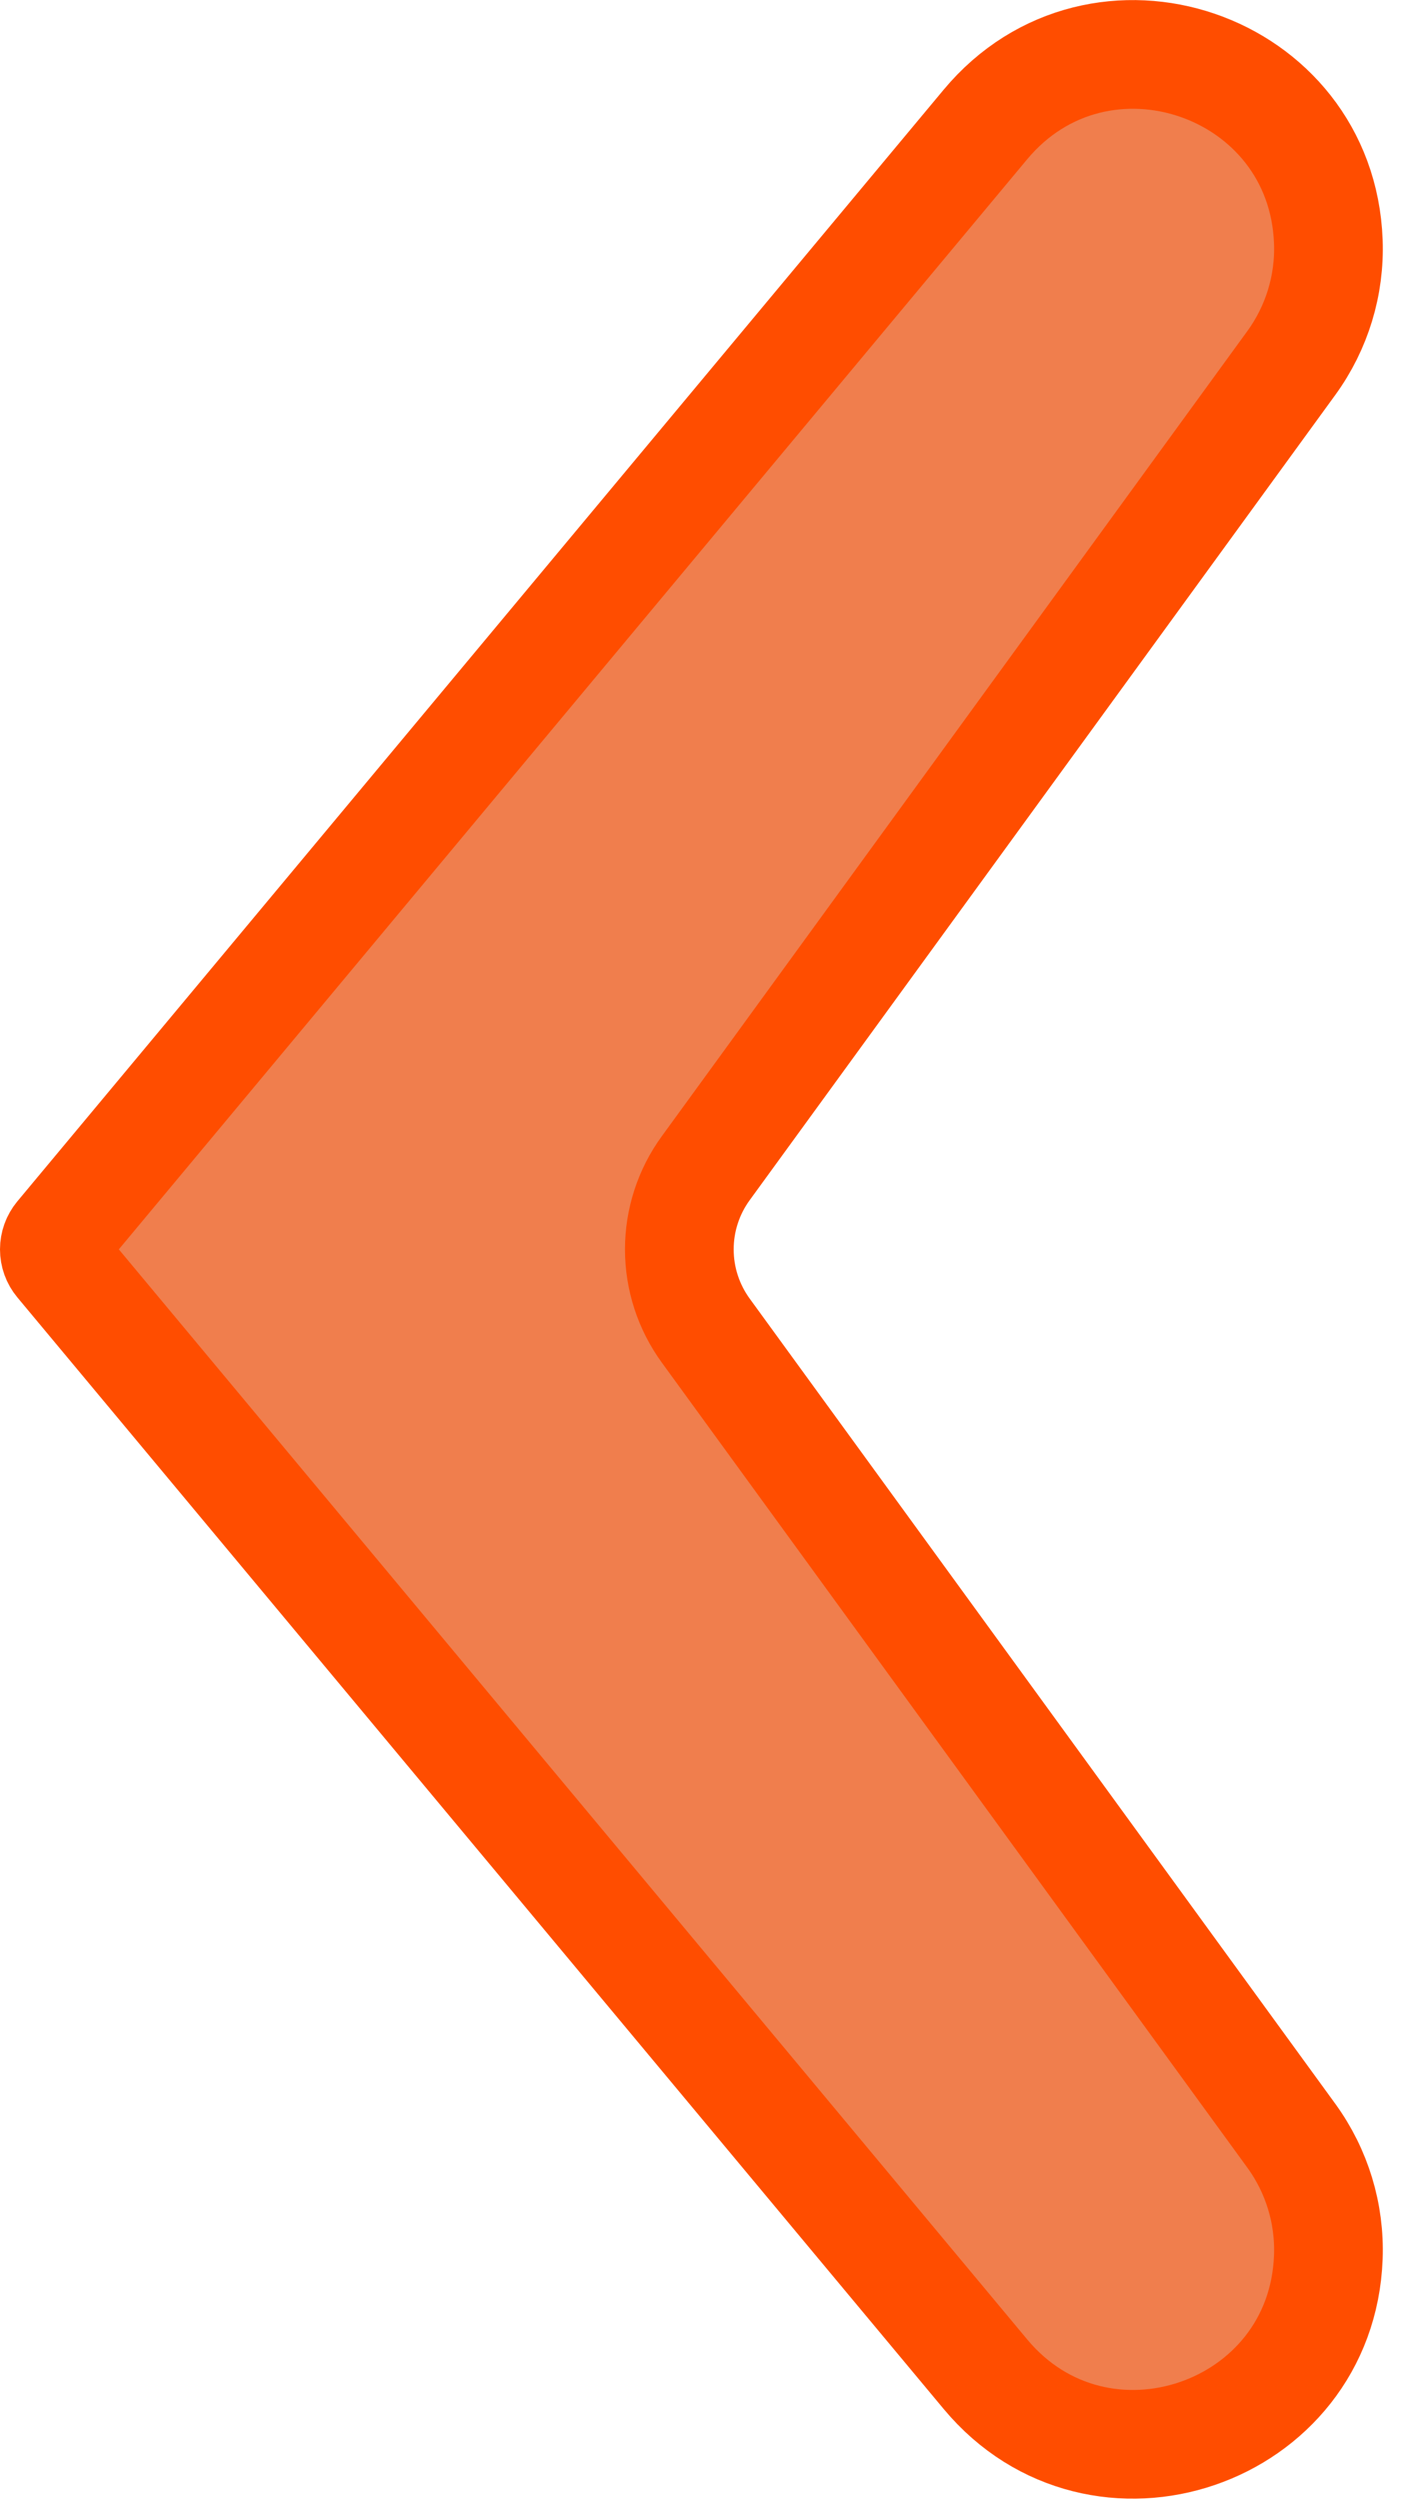 <svg width="26" height="46" viewBox="0 0 26 46" fill="none" xmlns="http://www.w3.org/2000/svg">
  <path d="M18.132 43.684L1.088 23.232C1.031 23.164 1 23.077 1 22.988C1 22.899 1.031 22.813 1.088 22.744L18.131 2.292C20.227 -0.223 24.321 1.174 24.442 4.446C24.472 5.245 24.232 6.031 23.762 6.678L12.985 21.496C12.67 21.929 12.5 22.452 12.5 22.988C12.5 23.525 12.67 24.047 12.985 24.481L23.762 39.298C24.232 39.945 24.472 40.731 24.442 41.531C24.321 44.802 20.228 46.199 18.132 43.684Z" stroke="#FF4D00" fill="#f07e4d" stroke-width="2"/>
</svg>  